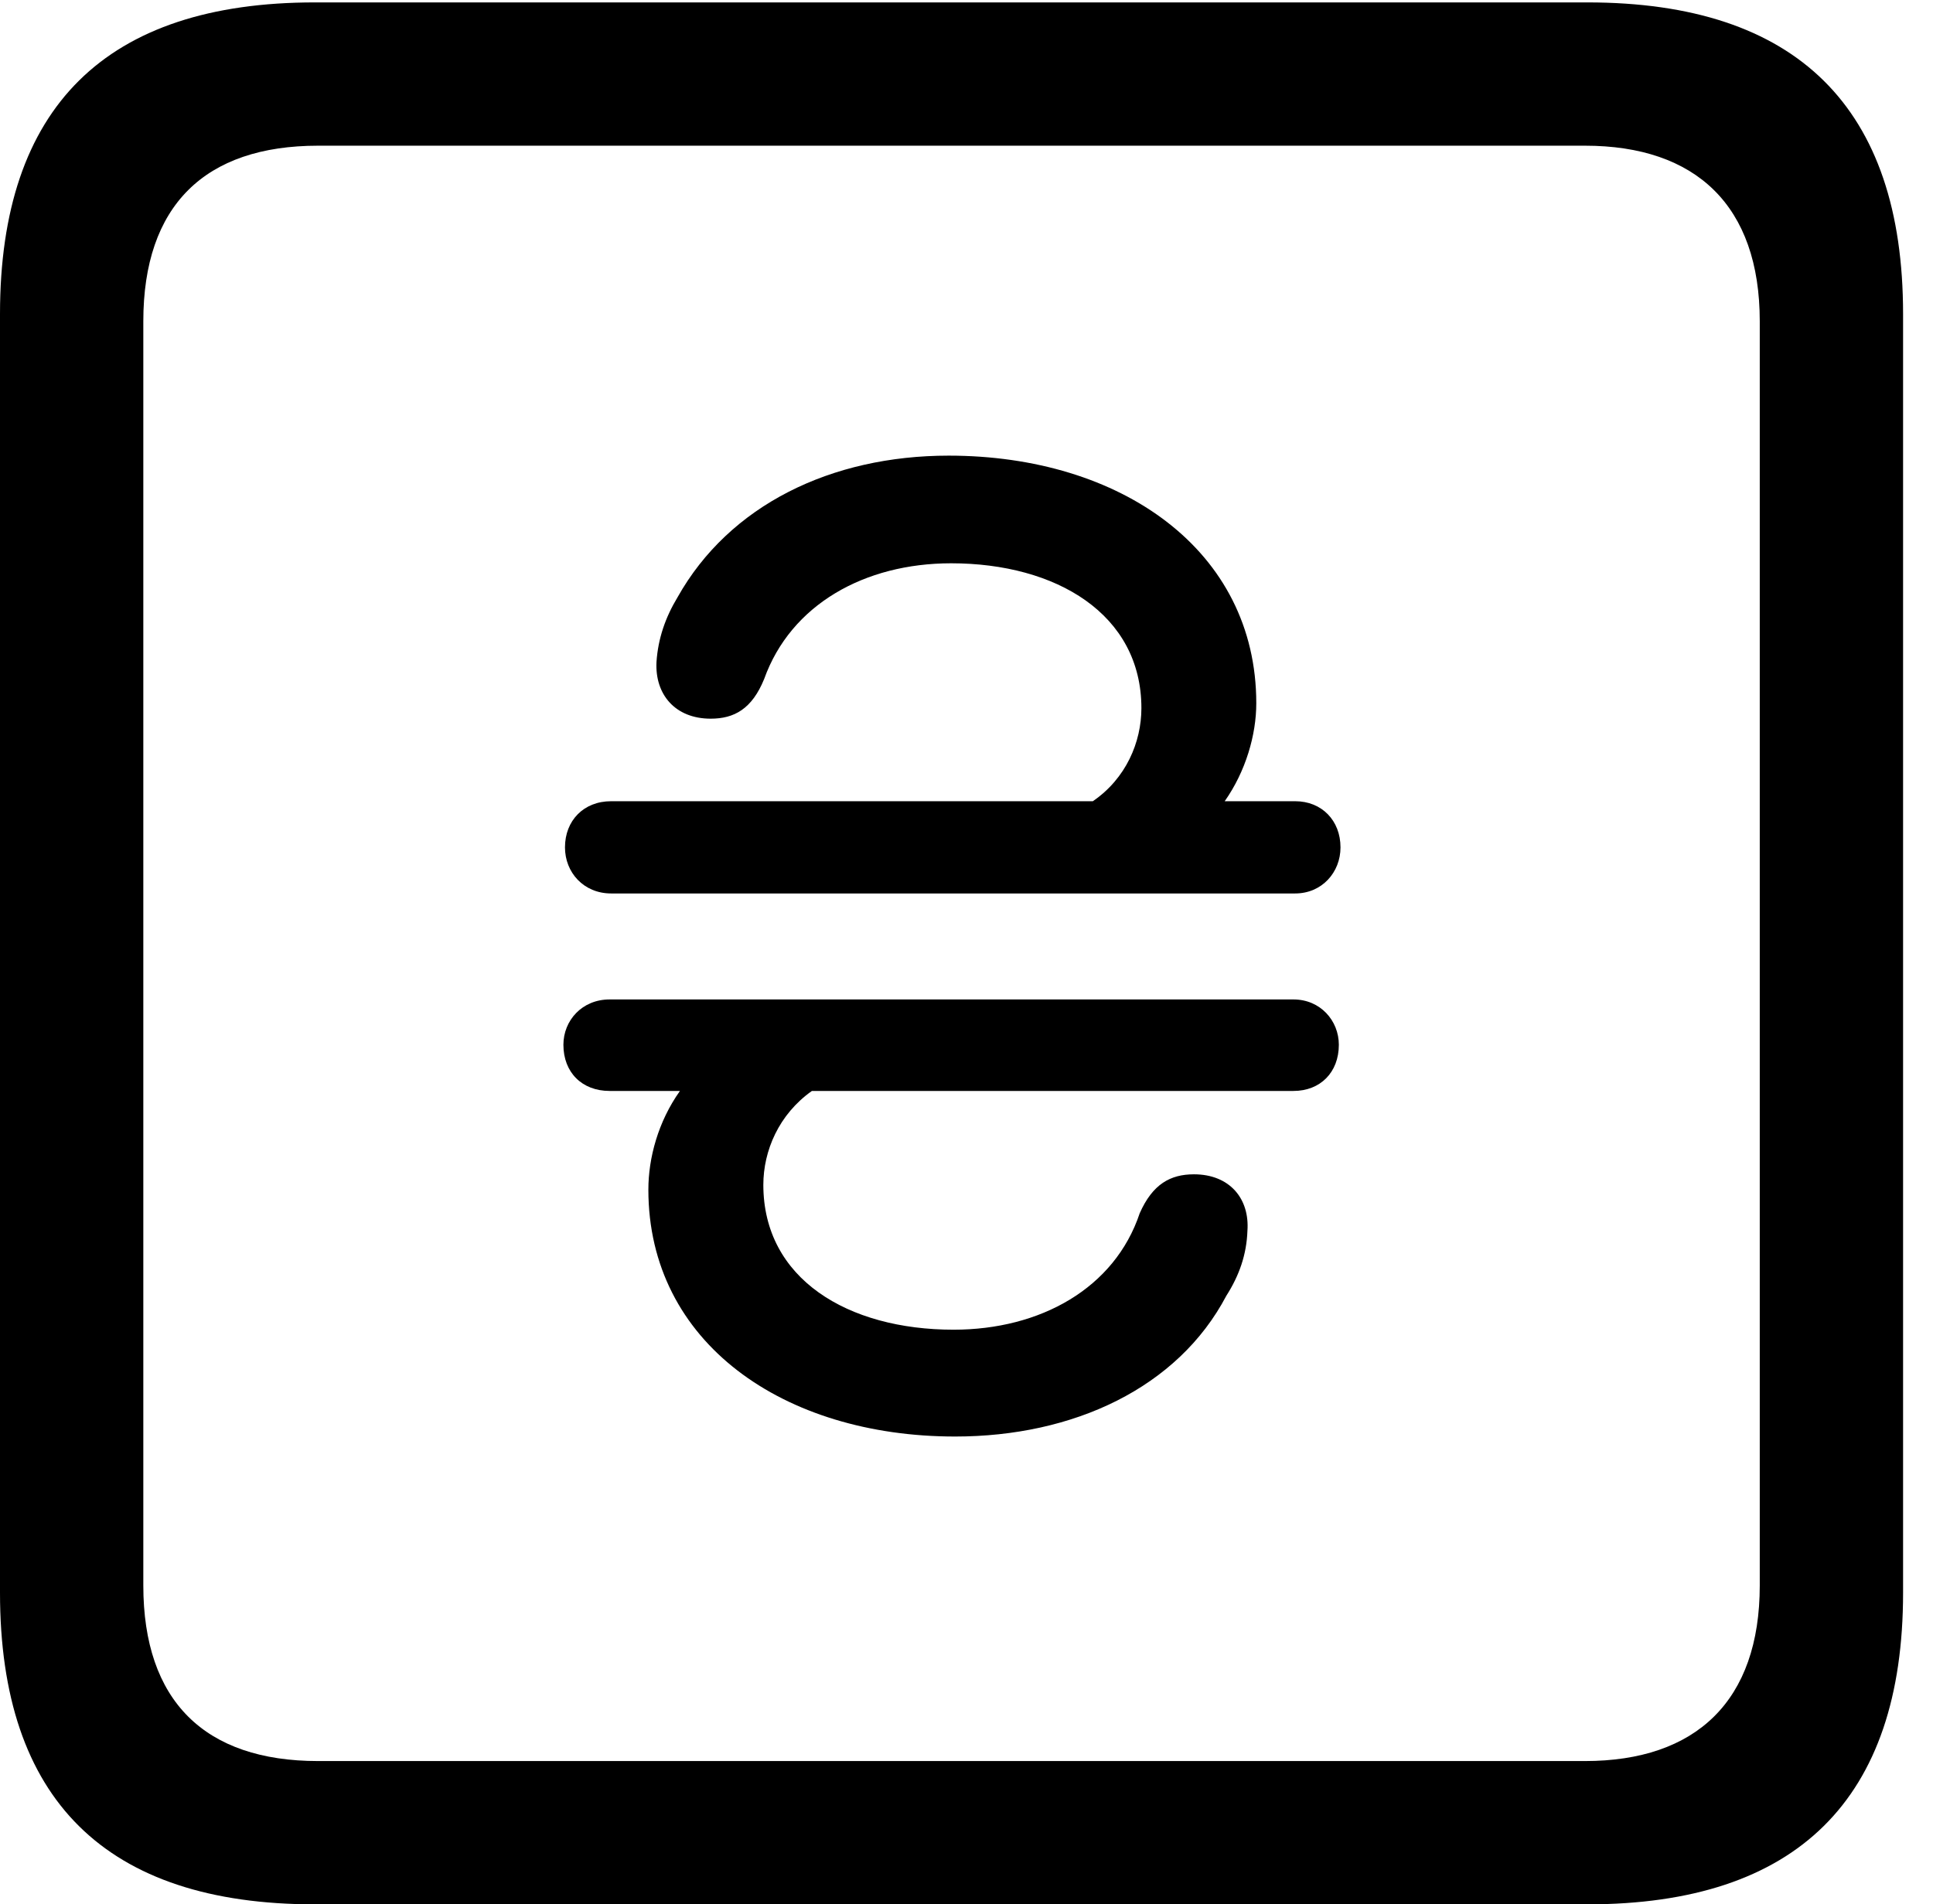 <svg version="1.1" xmlns="http://www.w3.org/2000/svg" xmlns:xlink="http://www.w3.org/1999/xlink" width="23.32" height="22.979" viewBox="0 0 23.32 22.979">
 <g>
  <rect height="22.979" opacity="0" width="23.32" x="0" y="0"/>
  <path d="M3.799 22.979L19.15 22.979C21.68 22.979 22.959 21.709 22.959 19.219L22.959 3.789C22.959 1.299 21.68 0.029 19.15 0.029L3.799 0.029C1.279 0.029 0 1.289 0 3.789L0 19.219C0 21.719 1.279 22.979 3.799 22.979ZM3.838 21.25C2.471 21.25 1.729 20.527 1.729 19.131L1.729 3.877C1.729 2.48 2.471 1.758 3.838 1.758L19.121 1.758C20.459 1.758 21.23 2.48 21.23 3.877L21.23 19.131C21.23 20.527 20.459 21.25 19.121 21.25Z" fill="currentColor"/>
  <path d="M6.797 12.607C6.797 12.94 7.021 13.164 7.354 13.164L8.203 13.164C7.939 13.535 7.822 13.975 7.822 14.355C7.822 16.201 9.453 17.334 11.523 17.334C12.949 17.334 14.209 16.748 14.795 15.635C14.951 15.391 15.039 15.137 15.049 14.854C15.078 14.463 14.834 14.17 14.404 14.17C14.121 14.17 13.906 14.287 13.75 14.639C13.447 15.547 12.549 16.045 11.504 16.045C10.225 16.045 9.209 15.43 9.209 14.297C9.209 13.887 9.395 13.447 9.795 13.164L15.605 13.164C15.928 13.164 16.152 12.94 16.152 12.607C16.152 12.315 15.928 12.06 15.605 12.06L7.354 12.06C7.021 12.06 6.797 12.315 6.797 12.607ZM6.816 10.225C6.816 10.527 7.041 10.781 7.373 10.781L15.625 10.781C15.947 10.781 16.172 10.527 16.172 10.225C16.172 9.902 15.947 9.668 15.625 9.668L14.775 9.668C15.029 9.307 15.156 8.867 15.156 8.486C15.156 6.641 13.525 5.498 11.445 5.498C10.029 5.498 8.799 6.094 8.174 7.207C8.027 7.451 7.939 7.705 7.92 7.988C7.9 8.379 8.145 8.672 8.574 8.672C8.857 8.672 9.072 8.555 9.219 8.193C9.541 7.295 10.43 6.797 11.475 6.797C12.744 6.797 13.77 7.412 13.77 8.545C13.77 8.955 13.584 9.395 13.184 9.668L7.373 9.668C7.041 9.668 6.816 9.902 6.816 10.225Z" fill="currentColor"/>
 </g>
</svg>
